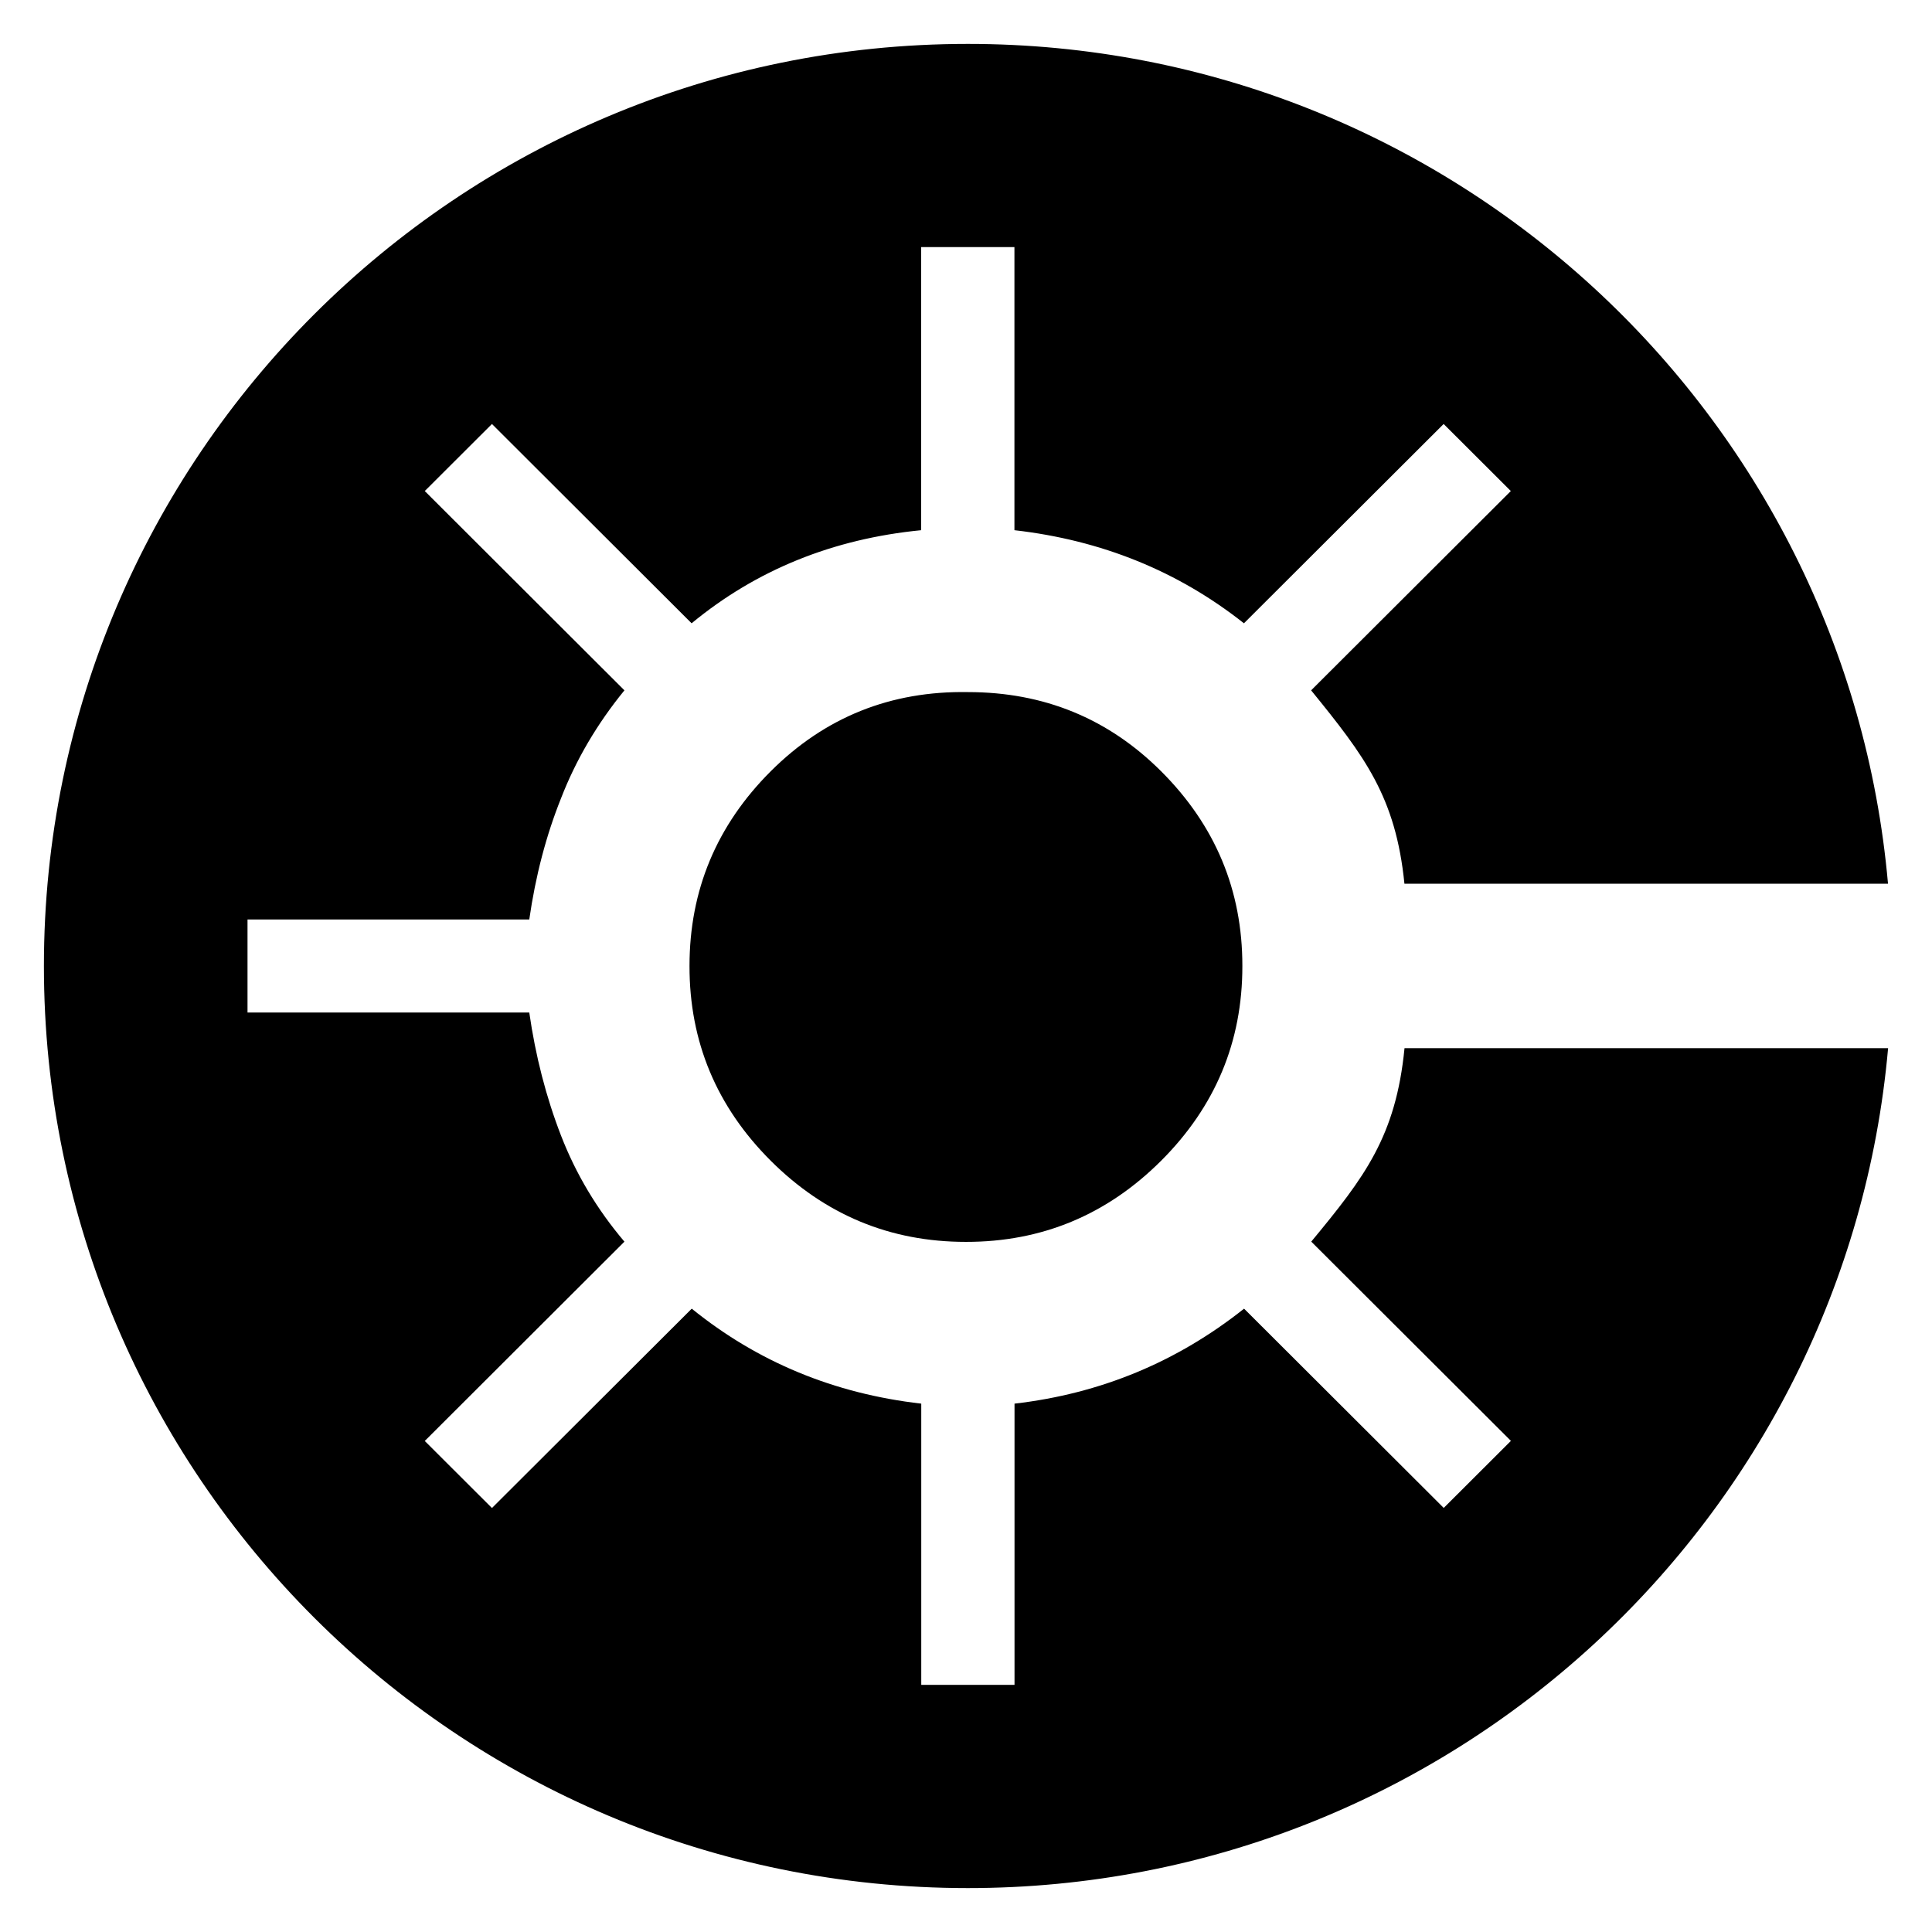 <svg viewBox="0 0 44 44" fill="none" xmlns="http://www.w3.org/2000/svg">
<path d="M31.987 23.872C31.789 25.88 31.081 26.806 29.863 28.277L34.41 32.815L32.88 34.342L28.333 29.804C26.803 31.019 25.061 31.741 23.105 31.967V38.371H20.981V31.967C18.998 31.74 17.255 31.019 15.754 29.804L11.204 34.344L9.674 32.817L14.221 28.278C13.598 27.544 13.116 26.738 12.776 25.86C12.437 24.984 12.196 24.05 12.054 23.06H5.637V20.94H12.054C12.196 19.95 12.437 19.031 12.776 18.183C13.116 17.306 13.598 16.485 14.221 15.722L9.674 11.183L11.204 9.656L15.751 14.195C17.225 12.979 18.967 12.272 20.979 12.075V5.627H23.103V12.075C25.086 12.301 26.829 13.008 28.33 14.195L32.878 9.656L34.408 11.183L29.86 15.722C31.078 17.22 31.787 18.148 31.985 20.126H42.998C42.051 9.407 33.031 1 22.042 1C10.421 1 1 10.402 1 22C1 33.598 10.421 43 22.042 43C33.031 43 42.051 34.593 43 23.872H31.987Z" fill="currentColor"/>
<path d="M26.443 26.436C25.209 27.667 23.727 28.285 21.998 28.283C20.27 28.283 18.789 27.667 17.554 26.436C16.32 25.204 15.701 23.725 15.703 22C15.703 20.275 16.32 18.797 17.554 17.564C18.788 16.333 20.285 15.732 22.045 15.762C23.773 15.762 25.239 16.363 26.443 17.564C27.677 18.796 28.296 20.275 28.294 22C28.296 23.725 27.677 25.203 26.443 26.436Z" fill="currentColor"/>
</svg>
